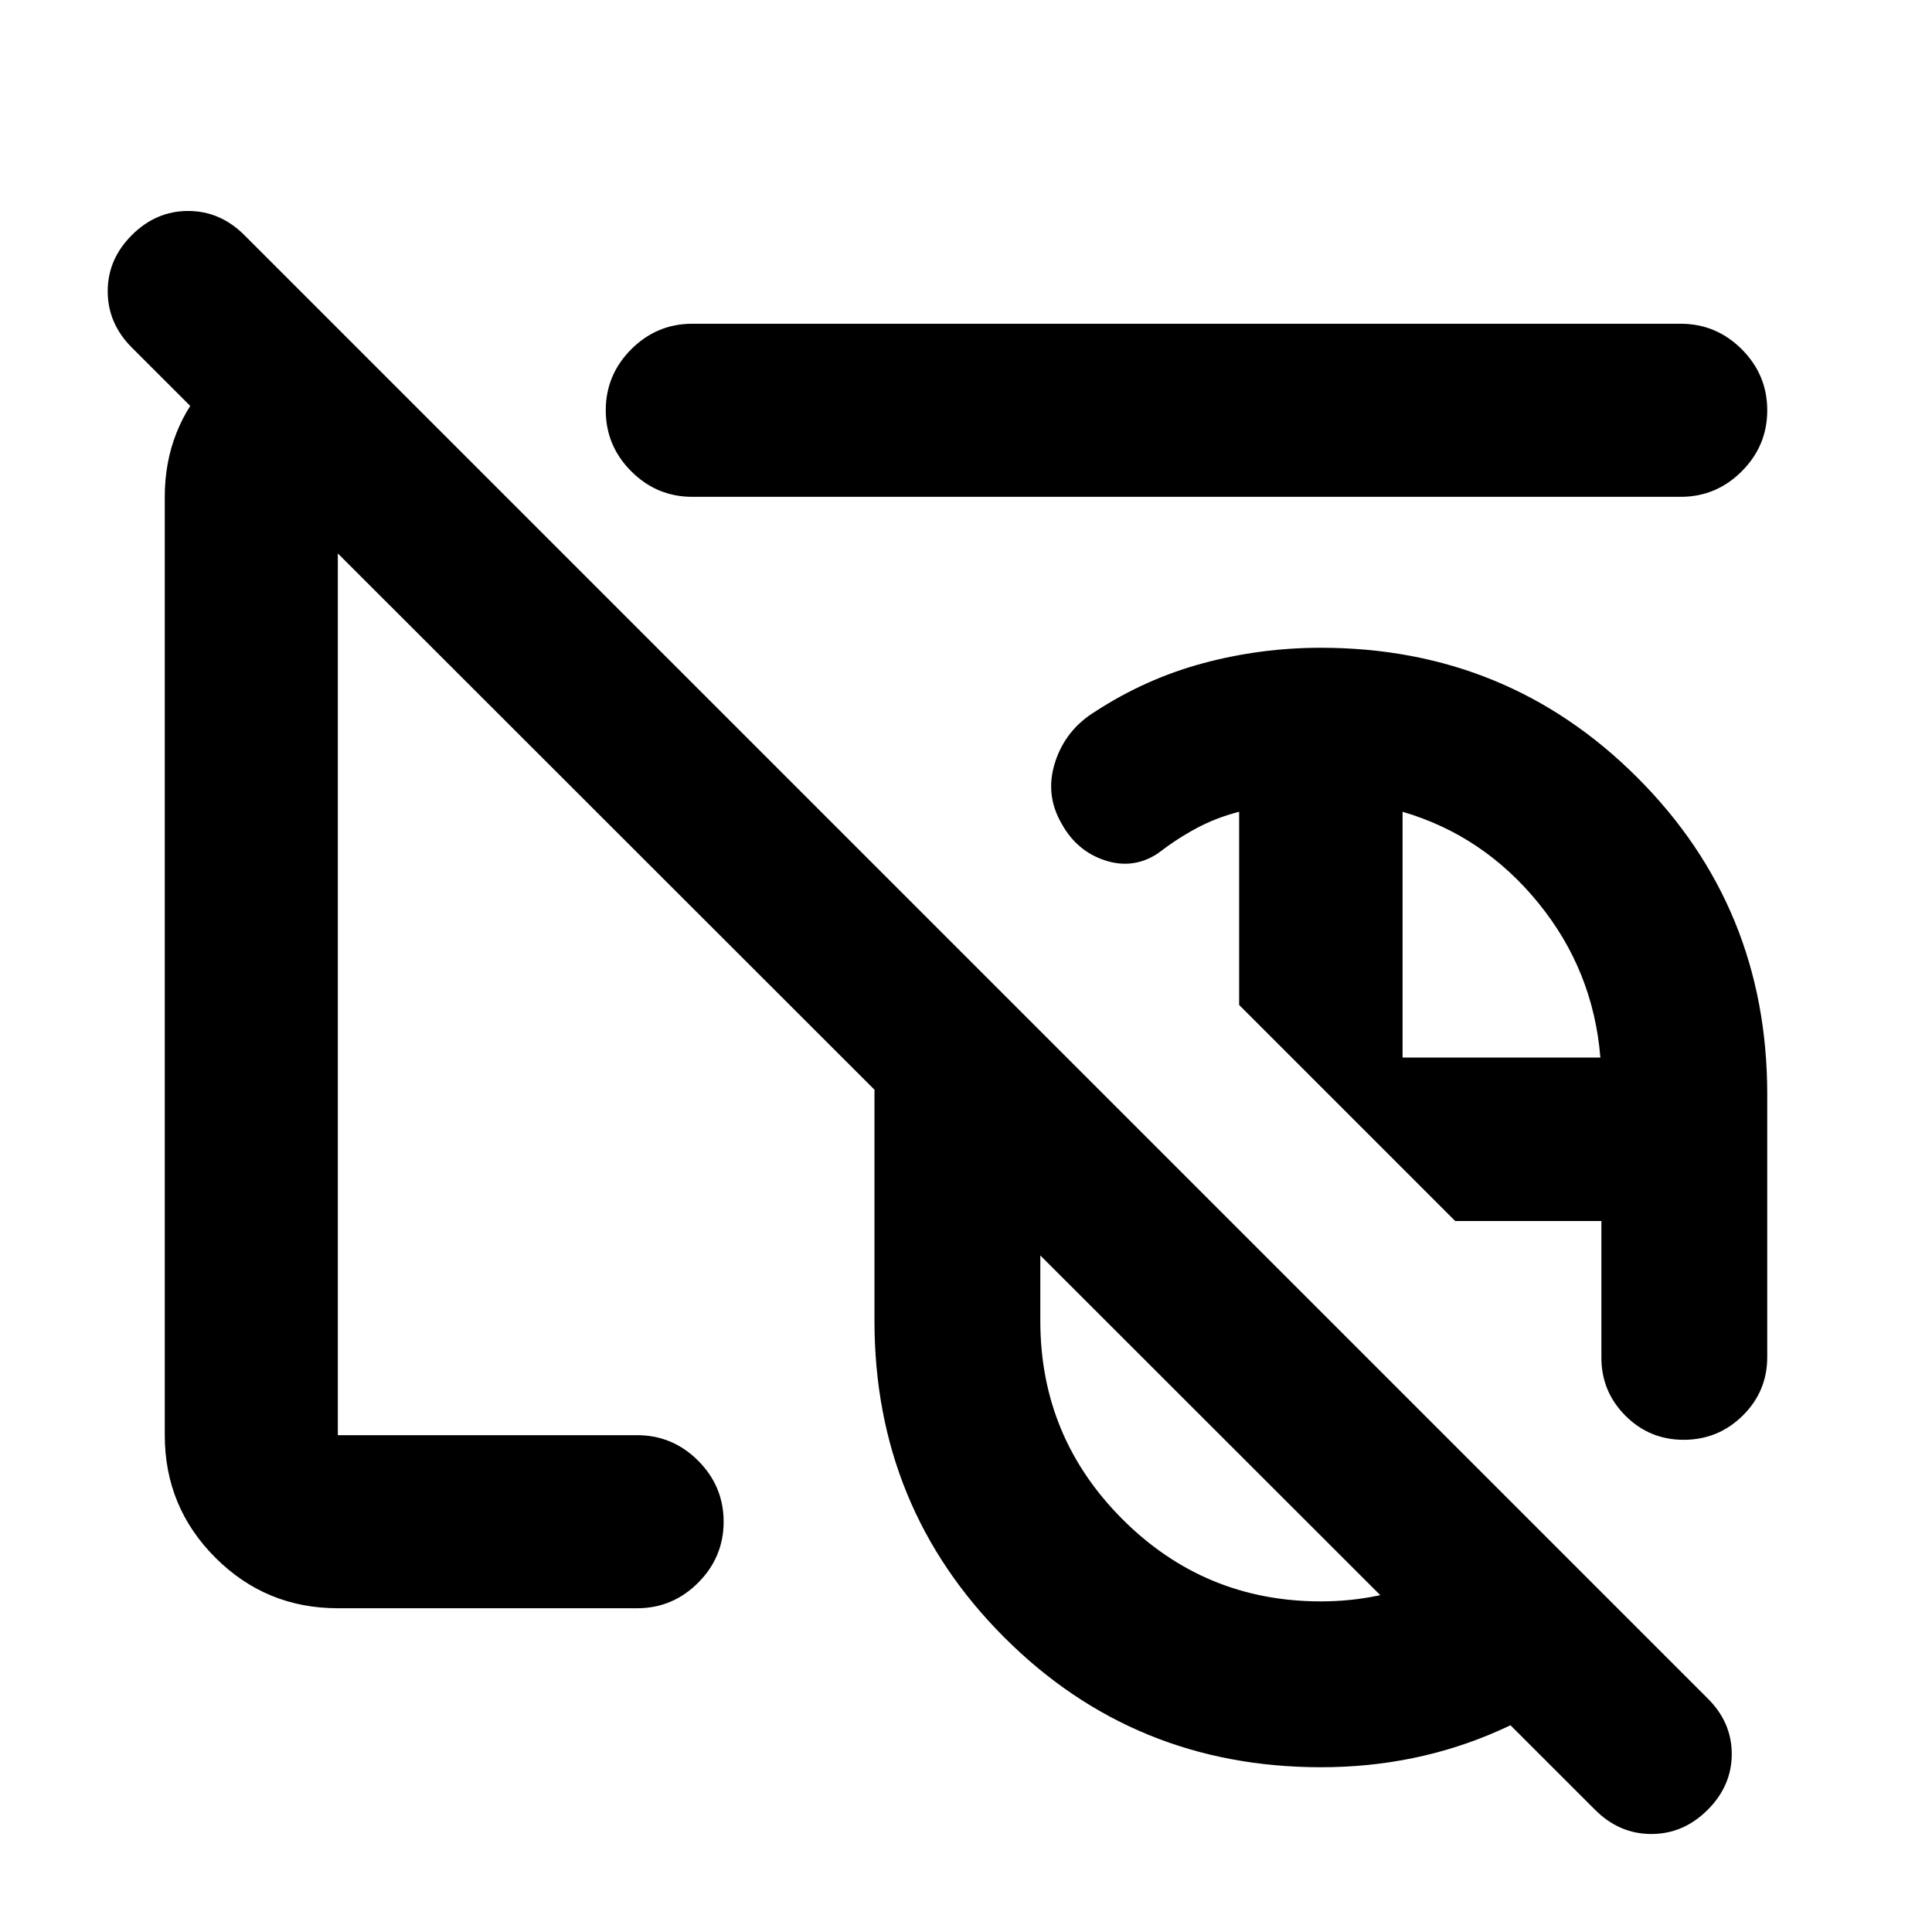 <svg xmlns="http://www.w3.org/2000/svg" height="24" viewBox="0 -960 960 960" width="24"><path d="M656.33-358.76Zm0 0Zm136.3 298.09L65.5-787.3q-11.98-12.01-11.98-27.97 0-15.95 12.01-27.93 12-11.97 27.94-11.97 15.94 0 27.92 11.97l727.13 727.13q11.98 11.84 11.98 27.63t-12 27.77Q836.49-48.7 820.55-48.7t-27.92-11.97Zm-136.3-298.09Zm0 0Zm.07 276.89q-92.87 0-157.38-64.52-64.5-64.53-64.5-157.28v-112.66q0-25.15 5.59-48.3t15.23-44.59L611.3-353.28h-94.37v49.61q0 57.74 40.82 98.57 40.82 40.82 98.56 40.82 29.52 0 55.52-11.61 26-11.61 45.02-31.85l58.76 58.76Q785.43-118 744.47-99.94q-40.96 18.07-88.07 18.07Zm180.17-162.7q-16.93 0-28.89-11.96t-11.96-28.88v-67.87h-72.63L615.72-460.65v-95.98q-11.49 2.93-21.41 8.29-9.92 5.36-19.03 12.43-12.21 8-26.19 3.43-13.98-4.56-21.52-18.15-8.48-14.57-3.29-30.66 5.2-16.1 19.89-25.12 25.07-16.35 53.65-24.04 28.58-7.68 58.51-7.68 92.75 0 157.28 64.52 64.52 64.53 64.52 157.28v130.68q0 17.02-12.17 29.05-12.17 12.03-29.39 12.03ZM696.93-434.5h98.29q-3.52-43.33-30.86-76.87-27.34-33.54-67.43-45.26v122.13ZM399.85-564.74ZM167.87-160.87q-35.72 0-60.86-25.14t-25.14-60.86v-466.26q0-34.05 23.11-58.59 23.1-24.54 56.43-26.69h4.76l85.29 85.28h-83.59v466.26h148.7q17.65 0 30.32 12.67 12.68 12.68 12.68 30.33t-12.68 30.33q-12.67 12.67-30.32 12.67h-148.7ZM344-713.13q-17.65 0-30.33-12.67Q301-738.48 301-756.13t12.67-30.33q12.68-12.67 30.33-12.67h491.13q17.65 0 30.33 12.67 12.67 12.68 12.67 30.33t-12.67 30.33q-12.68 12.67-30.33 12.67H344Zm104.7 85.7Z"/></svg>